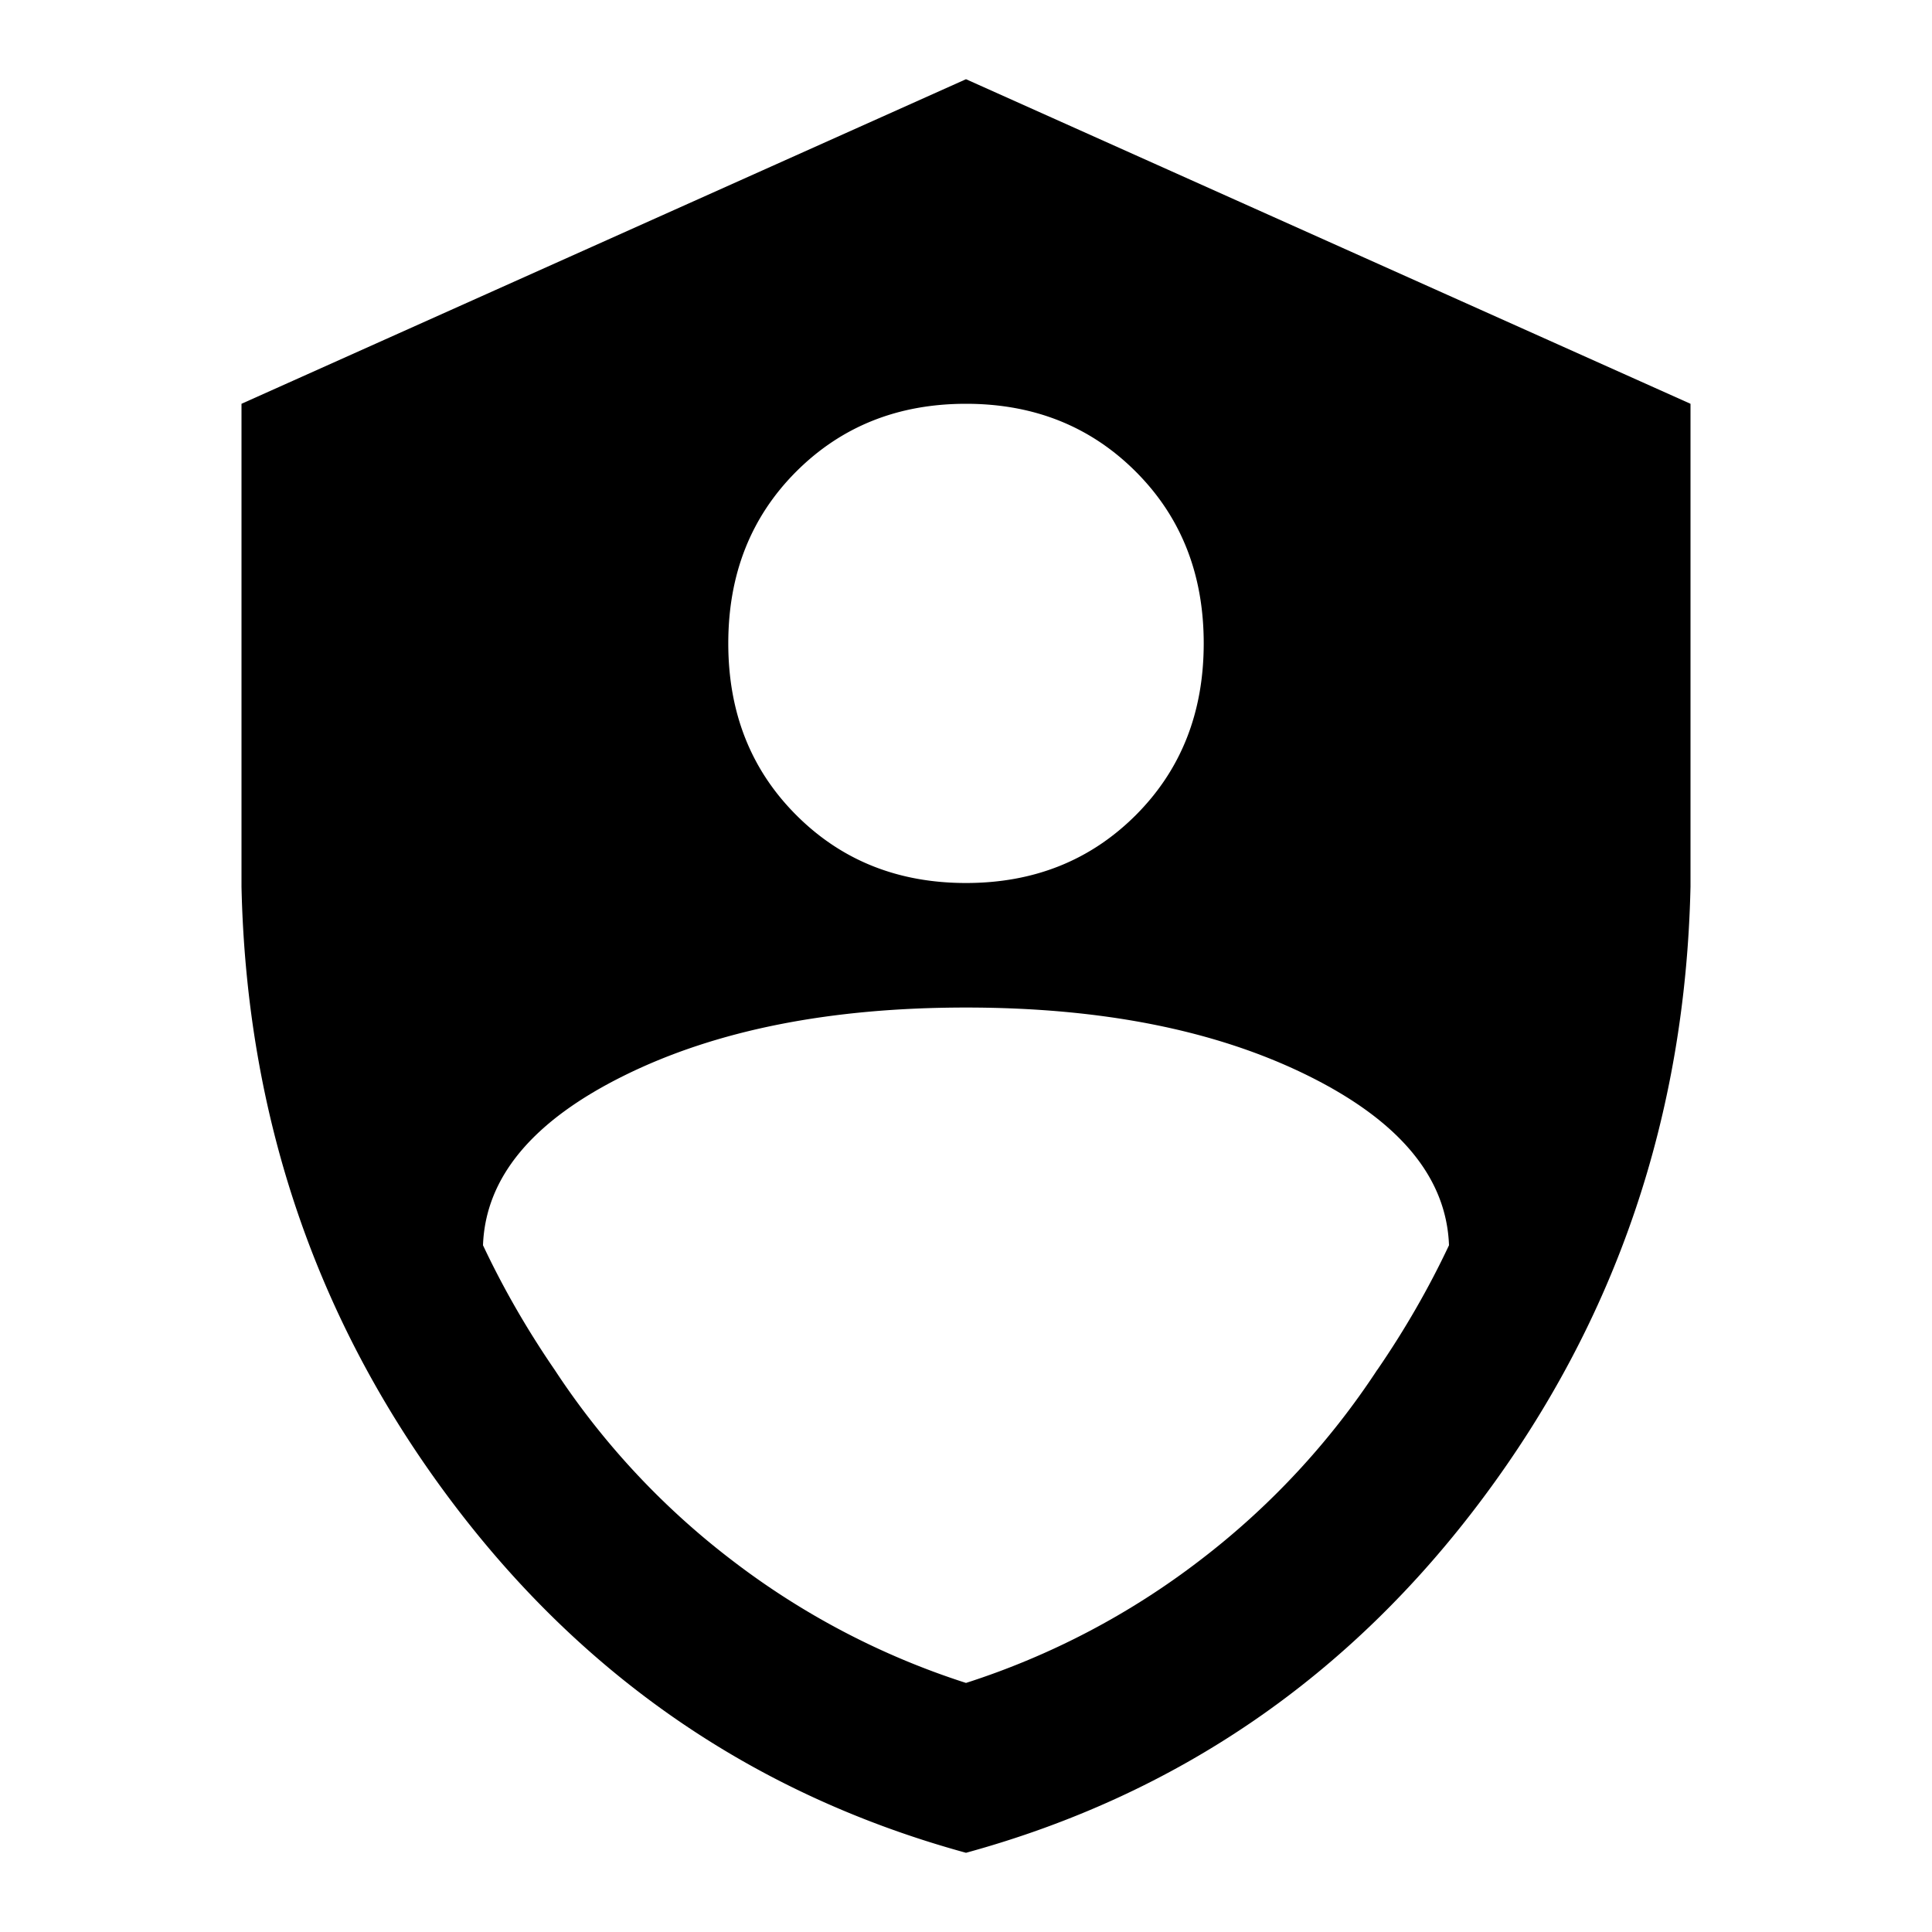 <svg xmlns="http://www.w3.org/2000/svg" viewBox="0 0 24 24"><path fill-rule="evenodd" d="M12 .984l9 4.032v6c-.063 2.843-.922 5.375-2.578 7.593-1.656 2.22-3.797 3.688-6.422 4.407-2.625-.72-4.766-2.188-6.422-4.407C3.922 16.391 3.063 13.86 3 11.016v-6l9-4.032zm0 4.032c-.844 0-1.547.28-2.11.843-.562.563-.843 1.274-.843 2.133 0 .86.281 1.57.844 2.133.562.563 1.265.844 2.109.844.844 0 1.547-.281 2.11-.844.562-.563.843-1.273.843-2.133 0-.86-.281-1.57-.844-2.133-.562-.562-1.265-.843-2.109-.843zm5.11 12c.343-.5.64-1.016.89-1.547-.031-.844-.617-1.547-1.758-2.11-1.14-.562-2.554-.843-4.242-.843-1.688 0-3.102.28-4.242.843-1.14.563-1.727 1.266-1.758 2.11.25.531.547 1.047.89 1.547a9.604 9.604 0 0 0 2.204 2.367A9.574 9.574 0 0 0 12 20.906a9.574 9.574 0 0 0 2.906-1.523 9.604 9.604 0 0 0 2.203-2.367z"/></svg>
